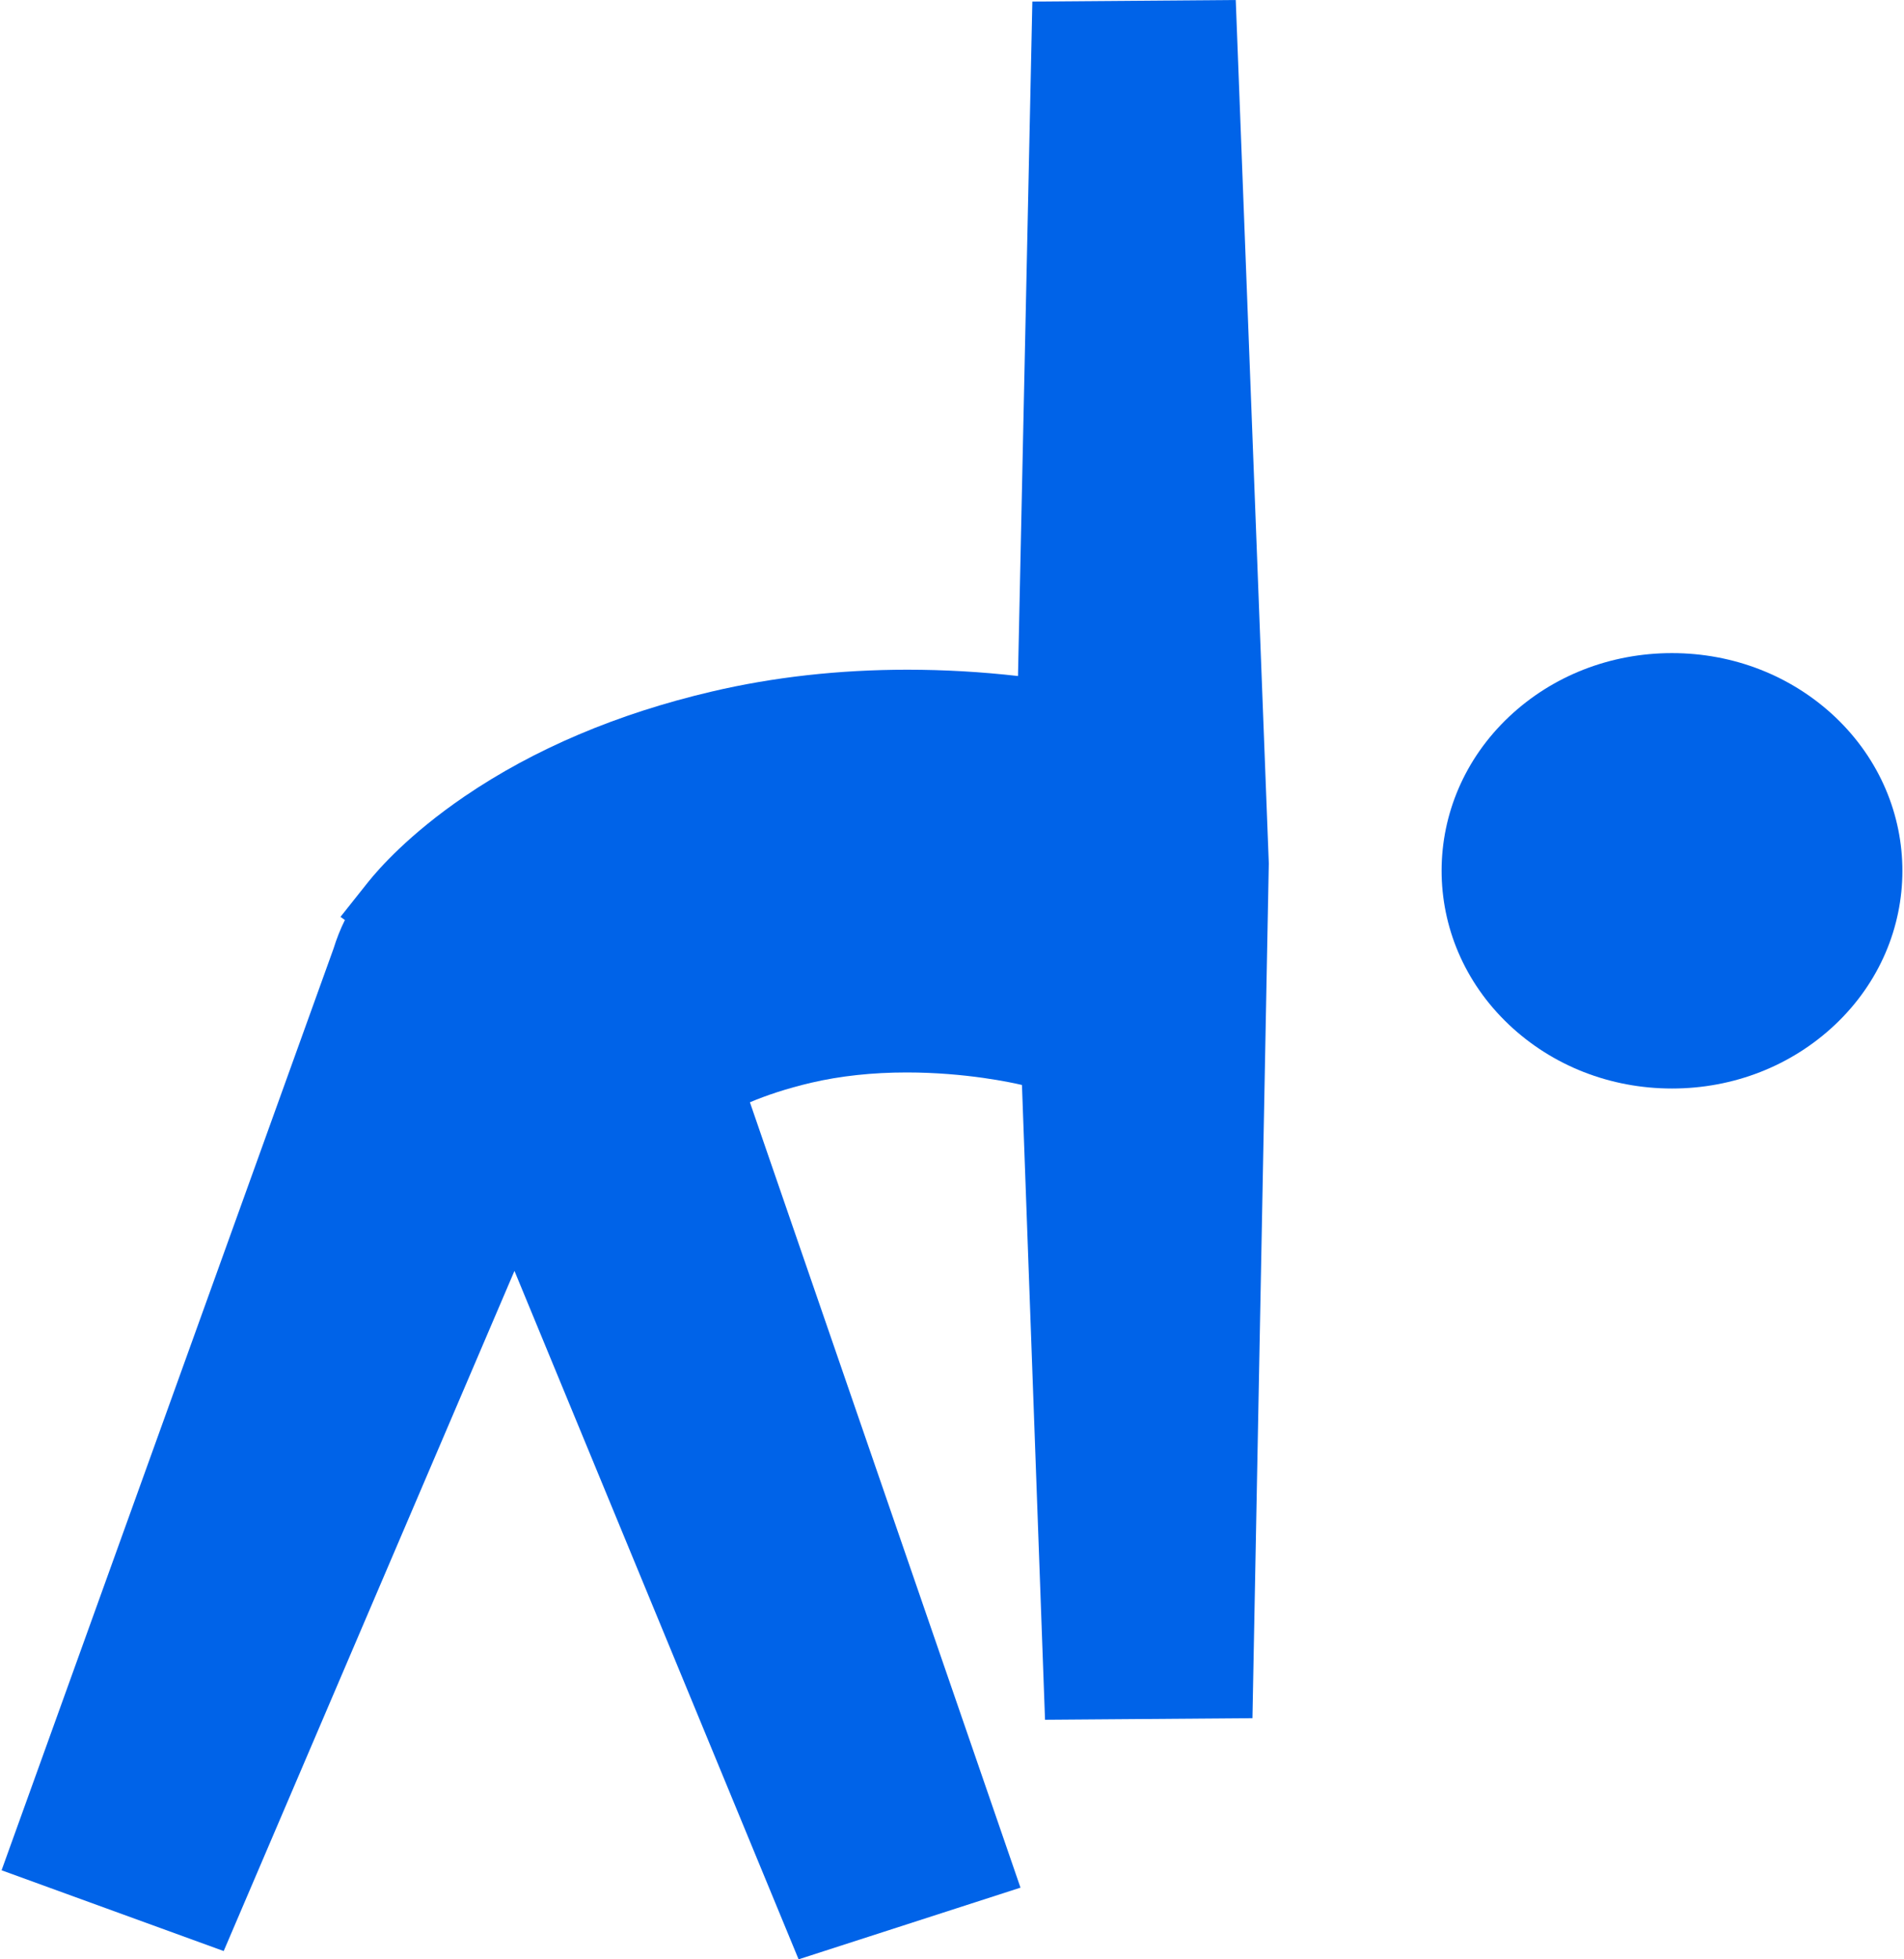 <?xml version="1.0" encoding="UTF-8"?>
<svg width="35px" height="36px" viewBox="0 0 35 36" version="1.1" xmlns="http://www.w3.org/2000/svg" xmlns:xlink="http://www.w3.org/1999/xlink">
    <!-- Generator: Sketch 61 (89581) - https://sketch.com -->
    <title>icon-activities</title>
    <desc>Created with Sketch.</desc>
    <g id="Page-1" stroke="none" stroke-width="1" fill="none" fill-rule="evenodd">
        <g id="icon-activities" fill="#0063E8" fill-rule="nonzero">
            <path d="M33.737,13.176 C32.935,12.418 31.869,12 30.734,12 C29.605,12 28.543,12.414 27.743,13.166 C26.089,14.723 26.085,17.262 27.736,18.825 C28.537,19.583 29.602,20 30.735,20 C30.736,20 30.736,20 30.736,20 C31.865,20 32.928,19.585 33.729,18.831 C35.381,17.275 35.385,14.739 33.737,13.176 Z" id="Path"></path>
            <path d="M18.977,0.029 L18.713,12.421 C18.038,12.344 17.357,12.305 16.679,12.305 C15.427,12.305 14.216,12.44 13.081,12.707 C11.347,13.113 9.818,13.762 8.538,14.634 C7.516,15.331 6.959,15.967 6.766,16.208 L6.259,16.846 L6.34,16.904 C6.256,17.074 6.187,17.249 6.131,17.43 L0.029,34.364 L4.112,35.848 L9.457,23.351 L14.68,36 L18.759,34.683 L13.785,20.253 C14.081,20.128 14.455,20.001 14.911,19.894 C15.447,19.769 16.037,19.705 16.667,19.705 C17.754,19.705 18.611,19.893 18.786,19.935 L19.21,31.598 L23.023,31.569 L23.323,15.895 L23.324,15.873 L22.716,0 L18.977,0.029 Z" id="Path"></path>
        </g>
    </g>
</svg>